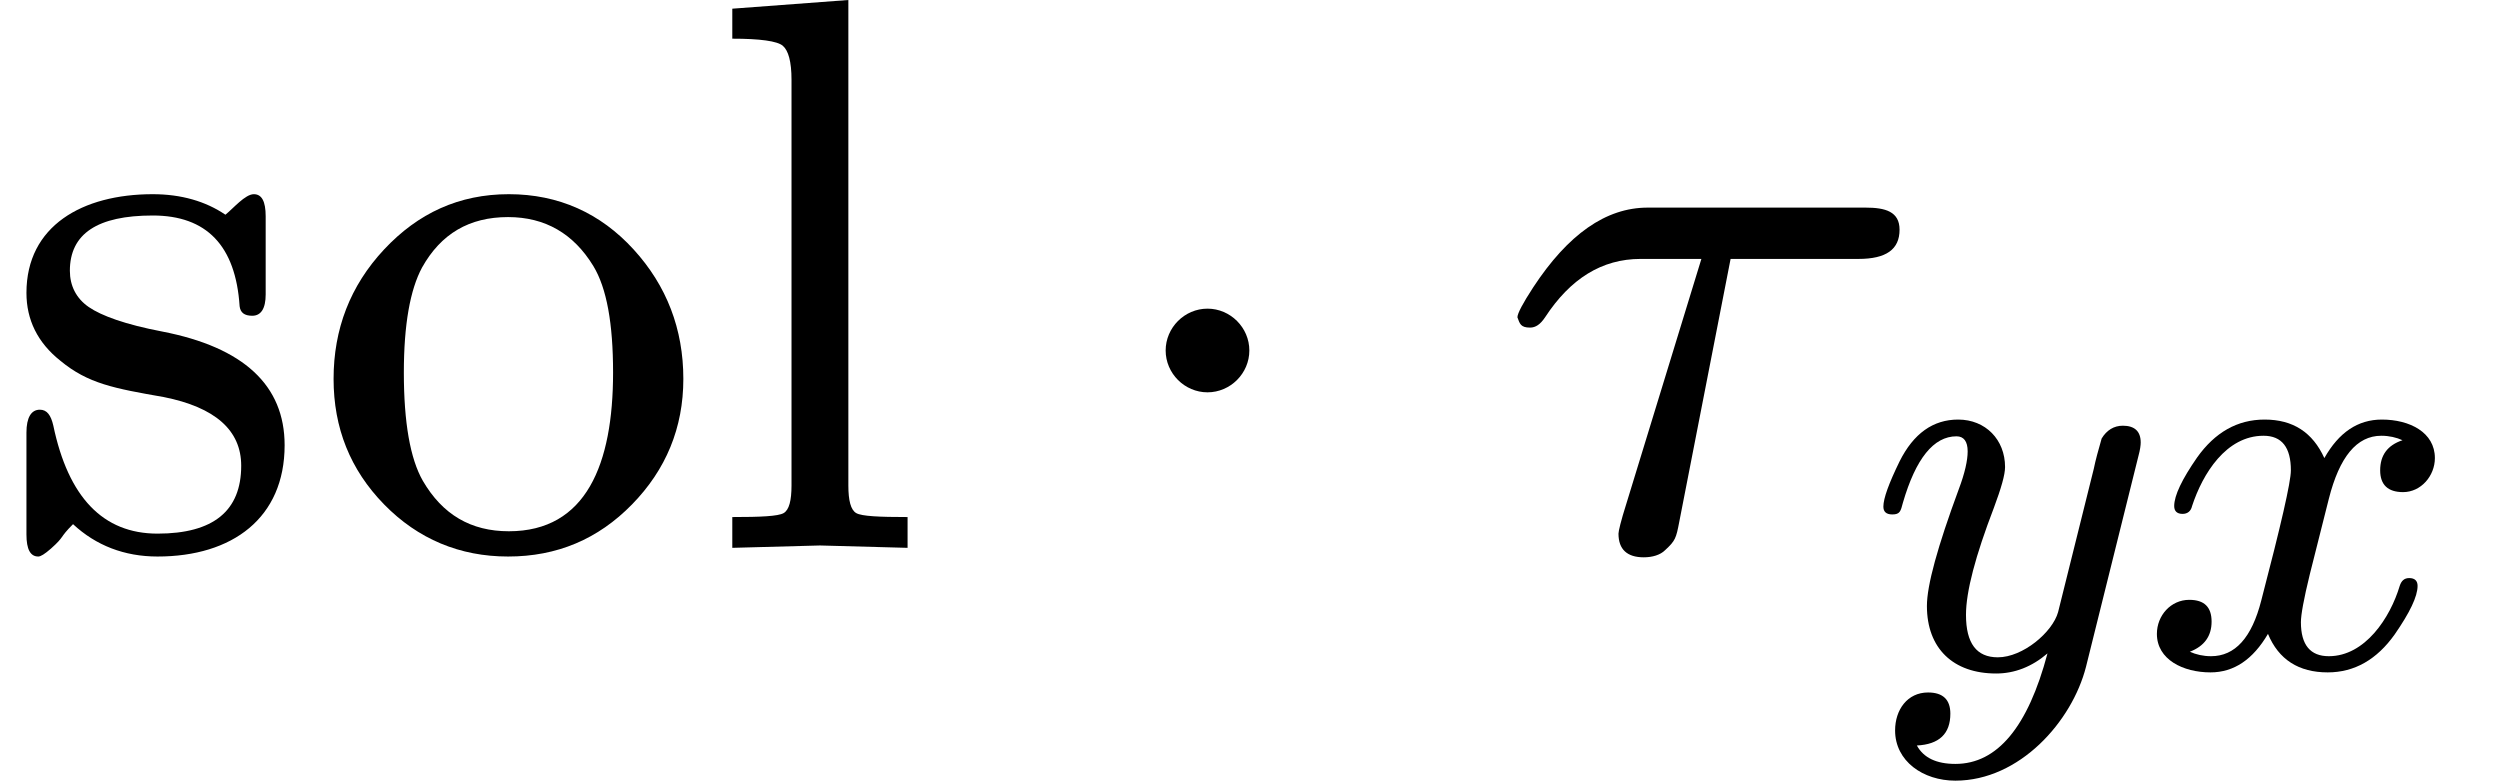 <svg width="1156" height="361" viewBox="0 0 1156 361" fill="none" xmlns="http://www.w3.org/2000/svg">
    <path d="M131.611 205.869C131.611 178.127 112.627 160.607 75.023 153.306C57.864 150.021 46.912 146.006 41.07 141.991C35.229 137.976 32.308 132.136 32.308 125.2C32.308 108.045 45.086 99.649 70.642 99.649C95.468 99.649 108.976 113.52 110.802 141.626C111.167 144.546 112.992 146.006 116.643 146.006C120.659 146.006 122.849 142.721 122.849 136.151V100.014C122.849 93.079 121.024 89.794 117.373 89.794C113.357 89.794 107.881 96.364 104.23 99.284C95.103 93.079 83.785 89.794 70.642 89.794C38.15 89.794 12.229 104.394 12.229 135.421C12.229 147.831 17.34 158.417 27.927 166.812C40.705 177.397 52.753 179.588 75.753 183.603C99.484 188.348 111.532 198.933 111.532 215.359C111.532 236.165 98.754 246.75 72.833 246.75C47.642 246.75 31.578 229.96 24.642 196.743C23.546 191.998 21.721 189.443 18.435 189.443C14.419 189.443 12.229 193.093 12.229 200.028V247.115C12.229 254.051 14.054 257.336 17.705 257.336C18.8 257.336 20.626 256.241 23.546 253.686C30.118 247.845 27.197 248.94 33.769 242.37C44.356 252.226 57.499 257.336 72.833 257.336C107.516 257.336 131.611 239.45 131.611 205.869Z" fill="black"/>
    <path d="M234.93 257.336C257.565 257.336 276.55 249.305 292.248 233.245C307.947 217.184 315.979 197.838 315.979 175.207C315.979 152.211 308.312 132.136 292.979 115.345C277.645 98.554 258.296 89.794 235.295 89.794C212.295 89.794 193.311 98.554 177.612 115.345C161.913 132.136 154.247 152.211 154.247 175.207C154.247 197.838 161.913 217.184 177.612 233.245C193.311 249.305 212.66 257.336 234.93 257.336ZM235.295 245.655C217.771 245.655 204.628 237.99 195.501 222.294C189.66 212.074 186.739 195.283 186.739 172.287C186.739 150.021 189.66 133.961 195.136 123.74C203.898 108.045 217.041 100.379 234.93 100.379C252.089 100.379 265.232 108.045 274.359 123.01C280.566 133.231 283.486 149.656 283.486 172.287C283.486 214.629 271.074 245.655 235.295 245.655Z" fill="black"/>
    <path d="M379.138 252.226L419.663 253.321V239.085C406.52 239.085 398.488 238.72 395.932 237.26C393.377 235.8 392.282 231.42 392.282 224.484V2.2471e-05L338.614 4.015V17.886C351.392 17.886 359.424 18.981 361.98 21.171C364.535 23.361 365.995 28.471 365.995 36.867V224.484C365.995 231.42 364.9 235.8 362.345 237.26C359.789 238.72 351.757 239.085 338.614 239.085V253.321L379.138 252.226Z" fill="black"/>
    <path d="M577.699 162.067C577.699 151.481 568.937 142.721 558.349 142.721C547.762 142.721 539 151.481 539 162.067C539 172.652 547.762 181.413 558.349 181.413C568.937 181.413 577.699 172.652 577.699 162.067Z" fill="black"/>
    <path d="M862.656 95.999H761.893C742.543 95.999 725.019 108.41 708.956 132.866C704.21 140.166 701.654 144.911 701.654 146.736C702.749 149.656 703.114 151.481 707.495 151.481C710.051 151.481 712.241 150.021 714.432 146.736C726.115 128.85 740.718 119.725 758.607 119.725H786.719L752.036 232.88C749.48 240.91 748.385 245.655 748.385 246.75C748.385 254.051 752.401 257.701 760.068 257.701C764.083 257.701 767.734 256.606 769.925 254.416C774.671 250.035 775.036 248.94 776.496 241.275L800.227 119.725H859.37C872.148 119.725 878.355 115.345 878.355 106.219C878.355 97.824 871.783 95.999 862.656 95.999Z" fill="black"/>
    <path d="M905.459 194.008C893.844 194.008 884.81 200.459 878.357 213.363C873.453 223.427 870.872 230.395 870.872 234.266C870.872 236.589 872.162 237.879 875.002 237.879C878.615 237.879 878.873 236.331 879.906 232.46C885.842 212.072 894.102 201.75 904.685 201.75C908.04 201.75 909.847 204.072 909.847 208.718C909.847 212.847 908.556 218.782 905.717 226.266C895.909 252.847 891.005 270.653 891.005 280.202C891.005 299.815 903.136 311.428 923.011 311.428C931.529 311.428 939.53 308.331 946.757 302.137C937.723 336.202 923.527 353.234 904.168 353.234C895.393 353.234 889.456 350.396 886.359 344.718C896.683 344.202 901.845 339.299 901.845 330.008C901.845 323.557 898.49 320.202 891.521 320.202C881.971 320.202 876.292 328.202 876.292 337.75C876.292 351.944 889.198 360.976 904.168 360.976C933.852 360.976 958.114 333.621 964.567 308.331L988.83 210.782C989.604 207.943 989.863 205.879 989.863 204.588C989.863 199.427 987.023 196.847 981.603 196.847C977.473 196.847 974.118 198.911 971.795 202.782C970.246 208.201 968.955 212.847 968.181 216.718L951.662 283.04C949.08 292.331 935.4 303.944 923.785 303.944C913.977 303.944 909.073 297.492 909.073 284.331C909.073 273.492 913.461 256.976 921.978 234.782C925.334 225.75 927.141 219.556 927.141 215.943C927.141 203.298 918.107 194.008 905.459 194.008Z" fill="black"/>
    <path d="M1125.89 211.814C1125.89 199.943 1114.27 194.008 1101.37 194.008C1090.27 194.008 1081.49 199.943 1074.78 211.814C1069.36 199.943 1060.33 194.008 1047.16 194.008C1034.52 194.008 1024.19 199.943 1015.93 211.556C1008.96 221.621 1005.35 229.105 1005.35 234.008C1005.35 236.331 1006.64 237.621 1009.22 237.621C1011.54 237.621 1013.09 236.331 1013.61 234.008C1018.51 219.04 1029.35 201.492 1046.65 201.492C1055.17 201.492 1059.3 206.911 1059.3 217.492C1059.3 222.911 1054.65 243.04 1045.62 277.621C1041.23 294.911 1033.48 303.428 1022.38 303.428C1018.77 303.428 1015.42 302.653 1012.58 301.363C1019.29 298.782 1022.64 294.137 1022.64 287.428C1022.64 280.718 1019.29 277.363 1012.32 277.363C1003.8 277.363 997.348 284.589 997.348 293.105C997.348 304.976 1009.48 310.912 1022.13 310.912C1032.97 310.912 1041.74 304.976 1048.71 293.105C1053.62 304.976 1062.91 310.912 1076.33 310.912C1088.72 310.912 1099.05 304.976 1107.3 293.363C1114.27 283.299 1117.89 275.815 1117.89 270.911C1117.89 268.589 1116.6 267.298 1114.02 267.298C1111.69 267.298 1110.4 268.589 1109.63 270.911C1105.24 285.621 1093.62 303.428 1076.85 303.428C1068.33 303.428 1063.94 298.266 1063.94 287.686C1063.94 284.331 1065.23 277.105 1068.07 265.492L1076.85 230.653C1081.75 211.298 1089.75 201.492 1101.11 201.492C1104.72 201.492 1108.08 202.266 1110.92 203.556C1103.95 205.879 1100.59 210.524 1100.59 217.492C1100.59 224.201 1104.21 227.556 1111.18 227.556C1119.44 227.556 1125.89 220.072 1125.89 211.814Z" fill="black"/>
</svg>
